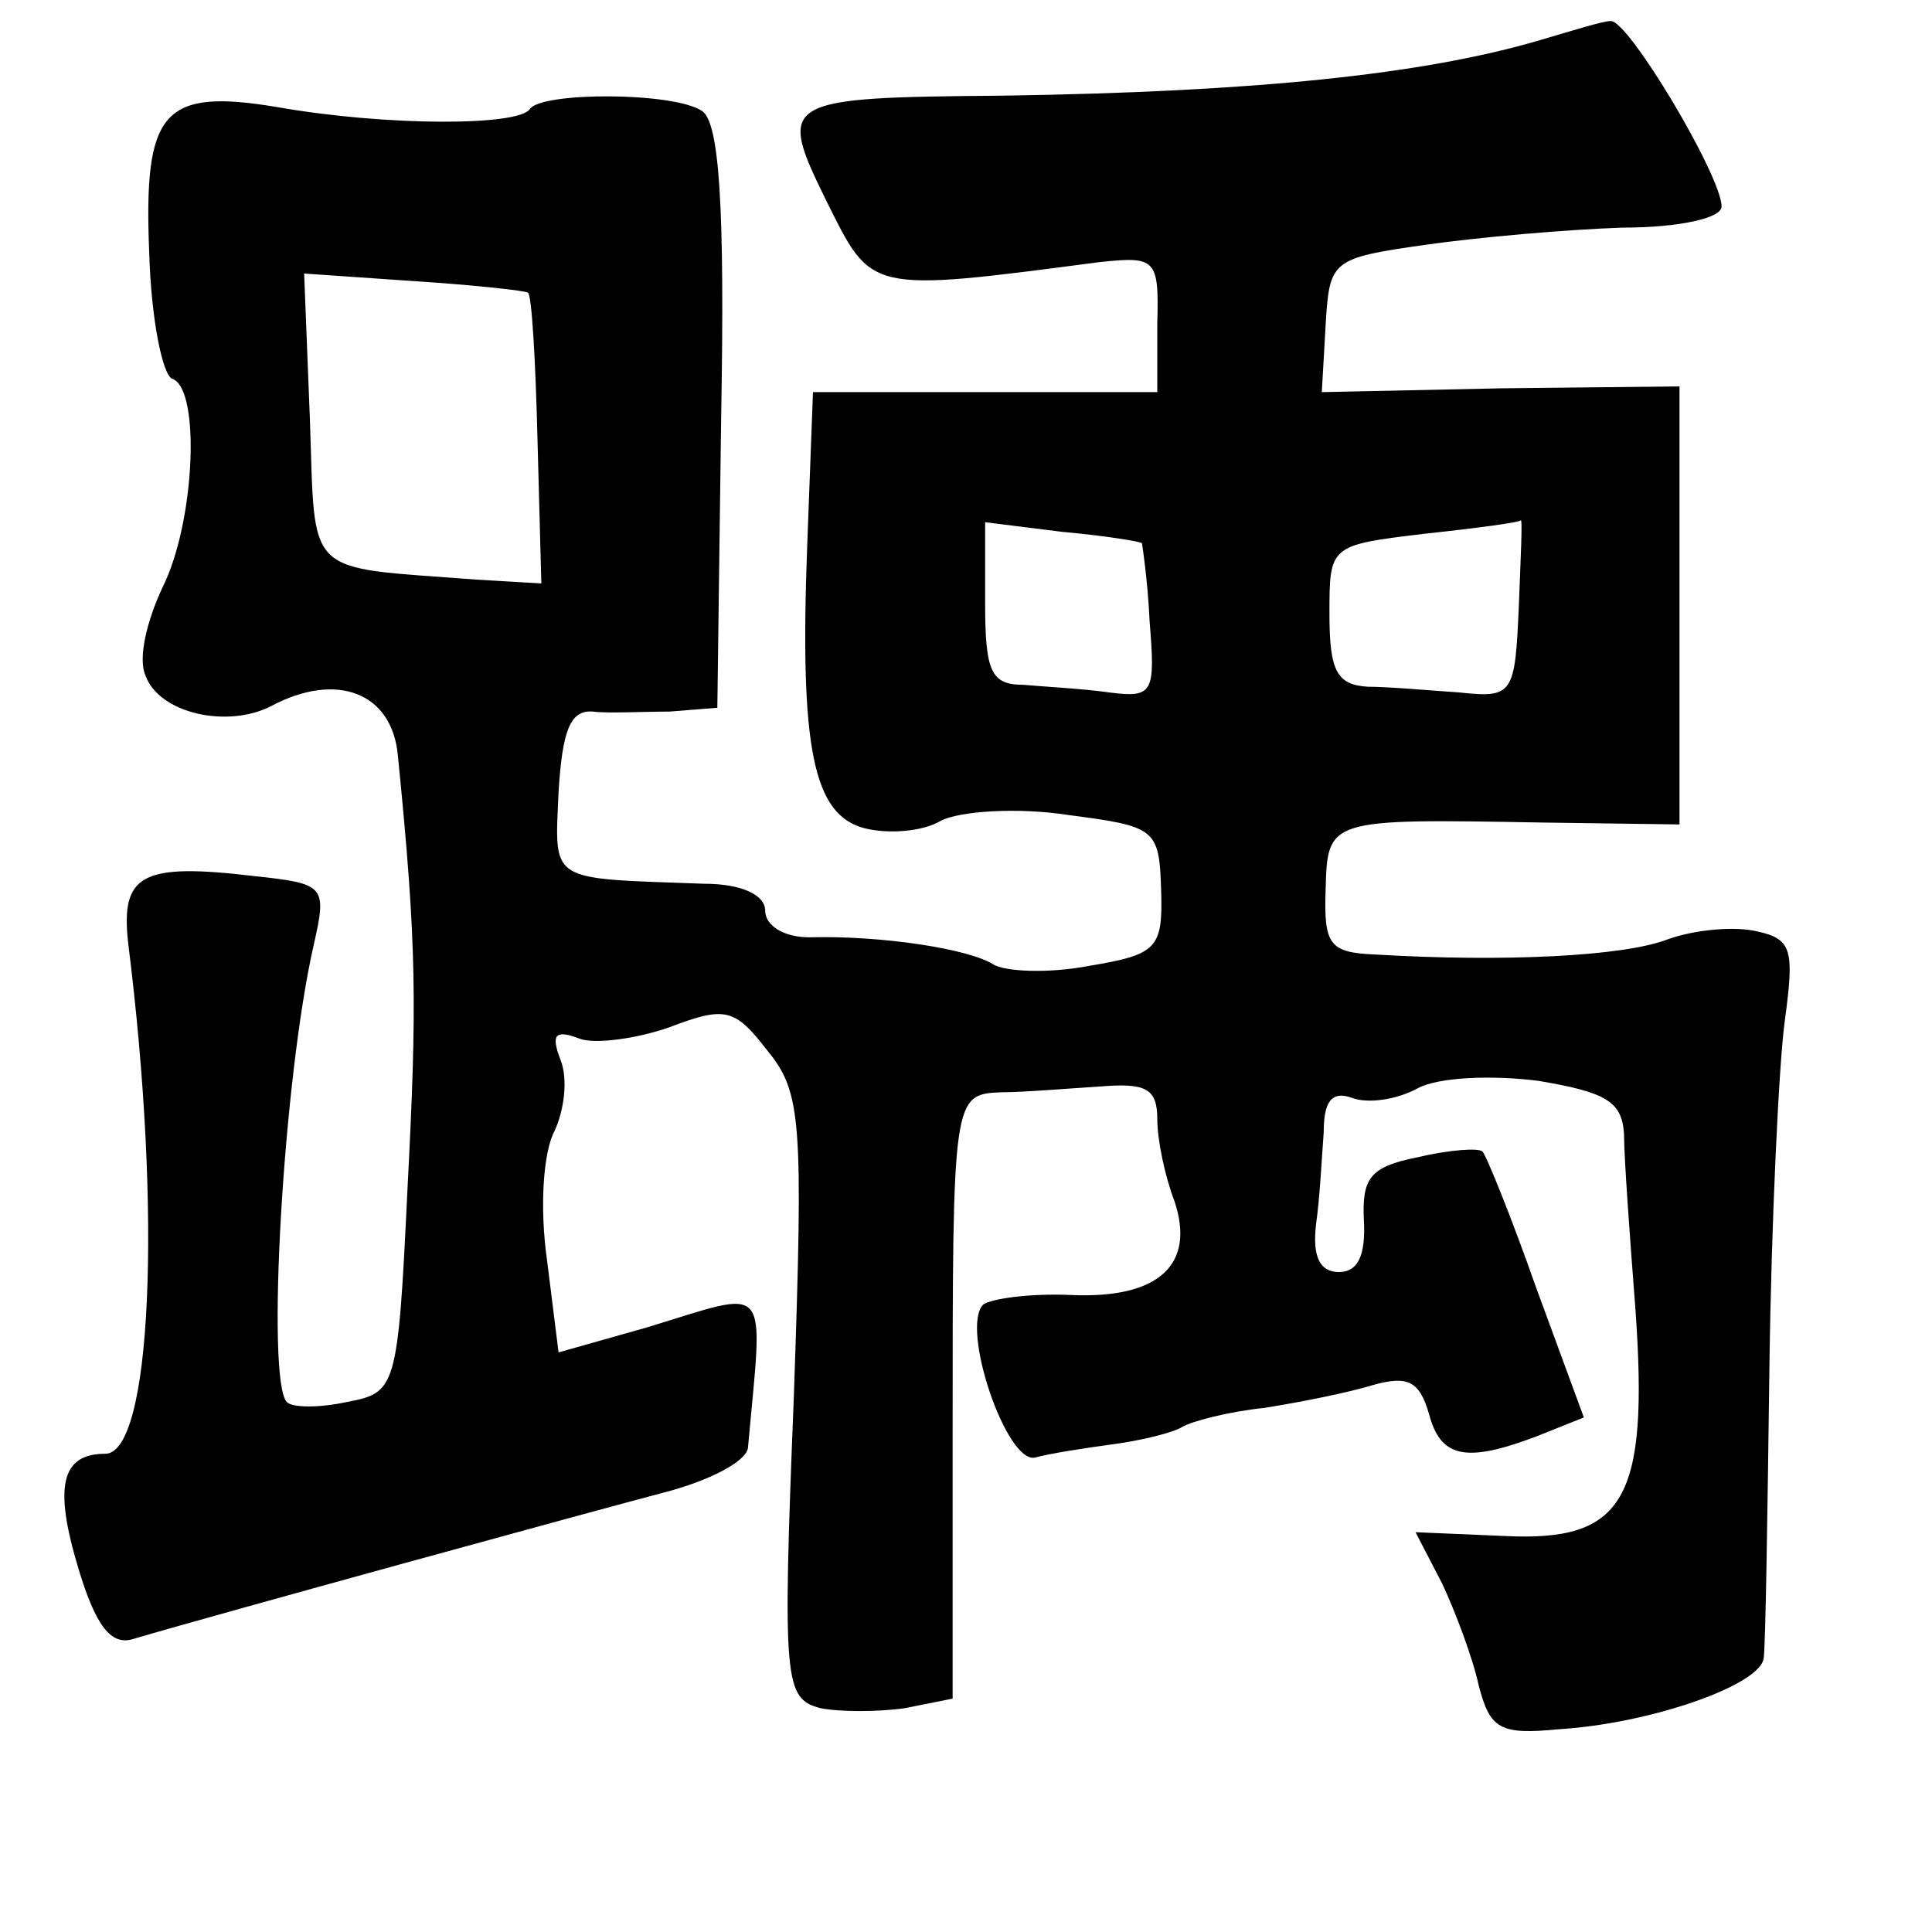 <?xml version="1.0" standalone="no"?>
<!DOCTYPE svg PUBLIC "-//W3C//DTD SVG 20010904//EN"
 "http://www.w3.org/TR/2001/REC-SVG-20010904/DTD/svg10.dtd">
<svg version="1.0" xmlns="http://www.w3.org/2000/svg"
 width="101pt" height="101pt" viewBox="0 0 101 101"
 preserveAspectRatio="xMidYMid meet">
<g transform="translate(0,101) scale(0.1,-0.1)"
fill="#000000" stroke="none">
<path d="M805 989 c-61 -18 -149 -27 -280 -29 -117 -1 -119 -2 -93 -55 24 -48
21 -48 143 -32 29 3 31 2 30 -32 l0 -36 -90 0 -90 0 -3 -80 c-4 -106 3 -141
30 -148 12 -3 30 -2 40 4 10 5 40 7 66 3 46 -6 48 -7 49 -39 1 -31 -2 -34 -38
-40 -21 -4 -44 -3 -50 1 -13 8 -58 15 -96 14 -13 0 -23 6 -23 14 0 8 -12 14
-32 14 -82 3 -78 0 -76 48 2 32 6 43 18 42 8 -1 26 0 40 0 l25 2 2 152 c2 111
-1 154 -10 160 -15 10 -84 10 -90 1 -6 -9 -75 -9 -132 1 -60 10 -70 -2 -67
-76 1 -35 7 -64 12 -66 15 -5 12 -75 -5 -109 -8 -17 -13 -37 -9 -46 7 -20 43
-28 66 -16 34 18 63 7 66 -26 10 -100 10 -130 5 -227 -5 -105 -6 -106 -32
-111 -14 -3 -28 -3 -31 0 -11 11 -2 169 14 239 7 31 6 32 -31 36 -59 7 -70 1
-66 -35 18 -143 12 -267 -12 -267 -23 0 -27 -17 -14 -60 9 -30 17 -40 28 -37
44 13 241 67 279 77 23 6 42 16 43 23 8 89 13 83 -53 63 l-46 -13 -6 48 c-4
28 -2 57 4 68 5 11 7 27 3 37 -5 13 -3 16 10 11 8 -3 30 0 47 6 29 11 34 10
51 -12 18 -22 19 -36 14 -181 -6 -150 -5 -158 14 -163 10 -2 30 -2 44 0 l25 5
0 136 c0 180 0 180 26 181 11 0 35 2 51 3 24 2 30 -1 30 -17 0 -11 4 -30 9
-43 11 -33 -8 -51 -54 -49 -22 1 -42 -2 -46 -5 -12 -12 12 -83 27 -80 7 2 26
5 41 7 15 2 31 6 36 9 5 3 24 8 43 10 19 3 44 8 57 12 18 5 24 2 29 -15 6 -23
19 -26 56 -12 l25 10 -25 68 c-13 37 -26 69 -28 71 -2 2 -17 1 -34 -3 -25 -5
-29 -11 -28 -33 1 -18 -3 -27 -13 -27 -10 0 -14 8 -12 25 2 14 3 35 4 48 0 16
4 22 15 18 8 -3 23 -1 34 5 11 6 39 7 63 4 36 -6 44 -11 45 -28 0 -12 3 -53 6
-92 7 -99 -6 -121 -68 -118 l-47 2 14 -27 c7 -15 16 -39 19 -53 6 -23 11 -26
42 -23 48 3 105 23 107 37 1 7 2 75 3 152 1 77 5 159 8 181 5 37 4 43 -14 47
-12 3 -33 1 -47 -4 -23 -9 -86 -12 -153 -8 -24 1 -27 5 -26 34 1 37 1 37 113
35 l72 -1 0 115 0 114 -93 -1 -94 -2 2 35 c2 34 3 35 52 42 28 4 74 8 103 9
30 0 52 5 52 11 0 16 -49 98 -58 97 -4 0 -20 -5 -37 -10z m-529 -132 c2 -1 4
-36 5 -77 l2 -75 -34 2 c-91 7 -84 0 -87 84 l-3 76 58 -4 c31 -2 58 -5 59 -6z
m321 -131 c0 0 3 -19 4 -41 3 -37 2 -40 -21 -37 -14 2 -34 3 -45 4 -17 0 -20
7 -20 43 l0 42 40 -5 c22 -2 41 -5 42 -6z m197 -33 c-2 -46 -3 -48 -31 -45
-15 1 -37 3 -48 3 -16 1 -20 8 -20 38 0 36 0 36 50 42 28 3 50 6 50 7 1 1 0
-19 -1 -45z"/>
</g>
</svg>
